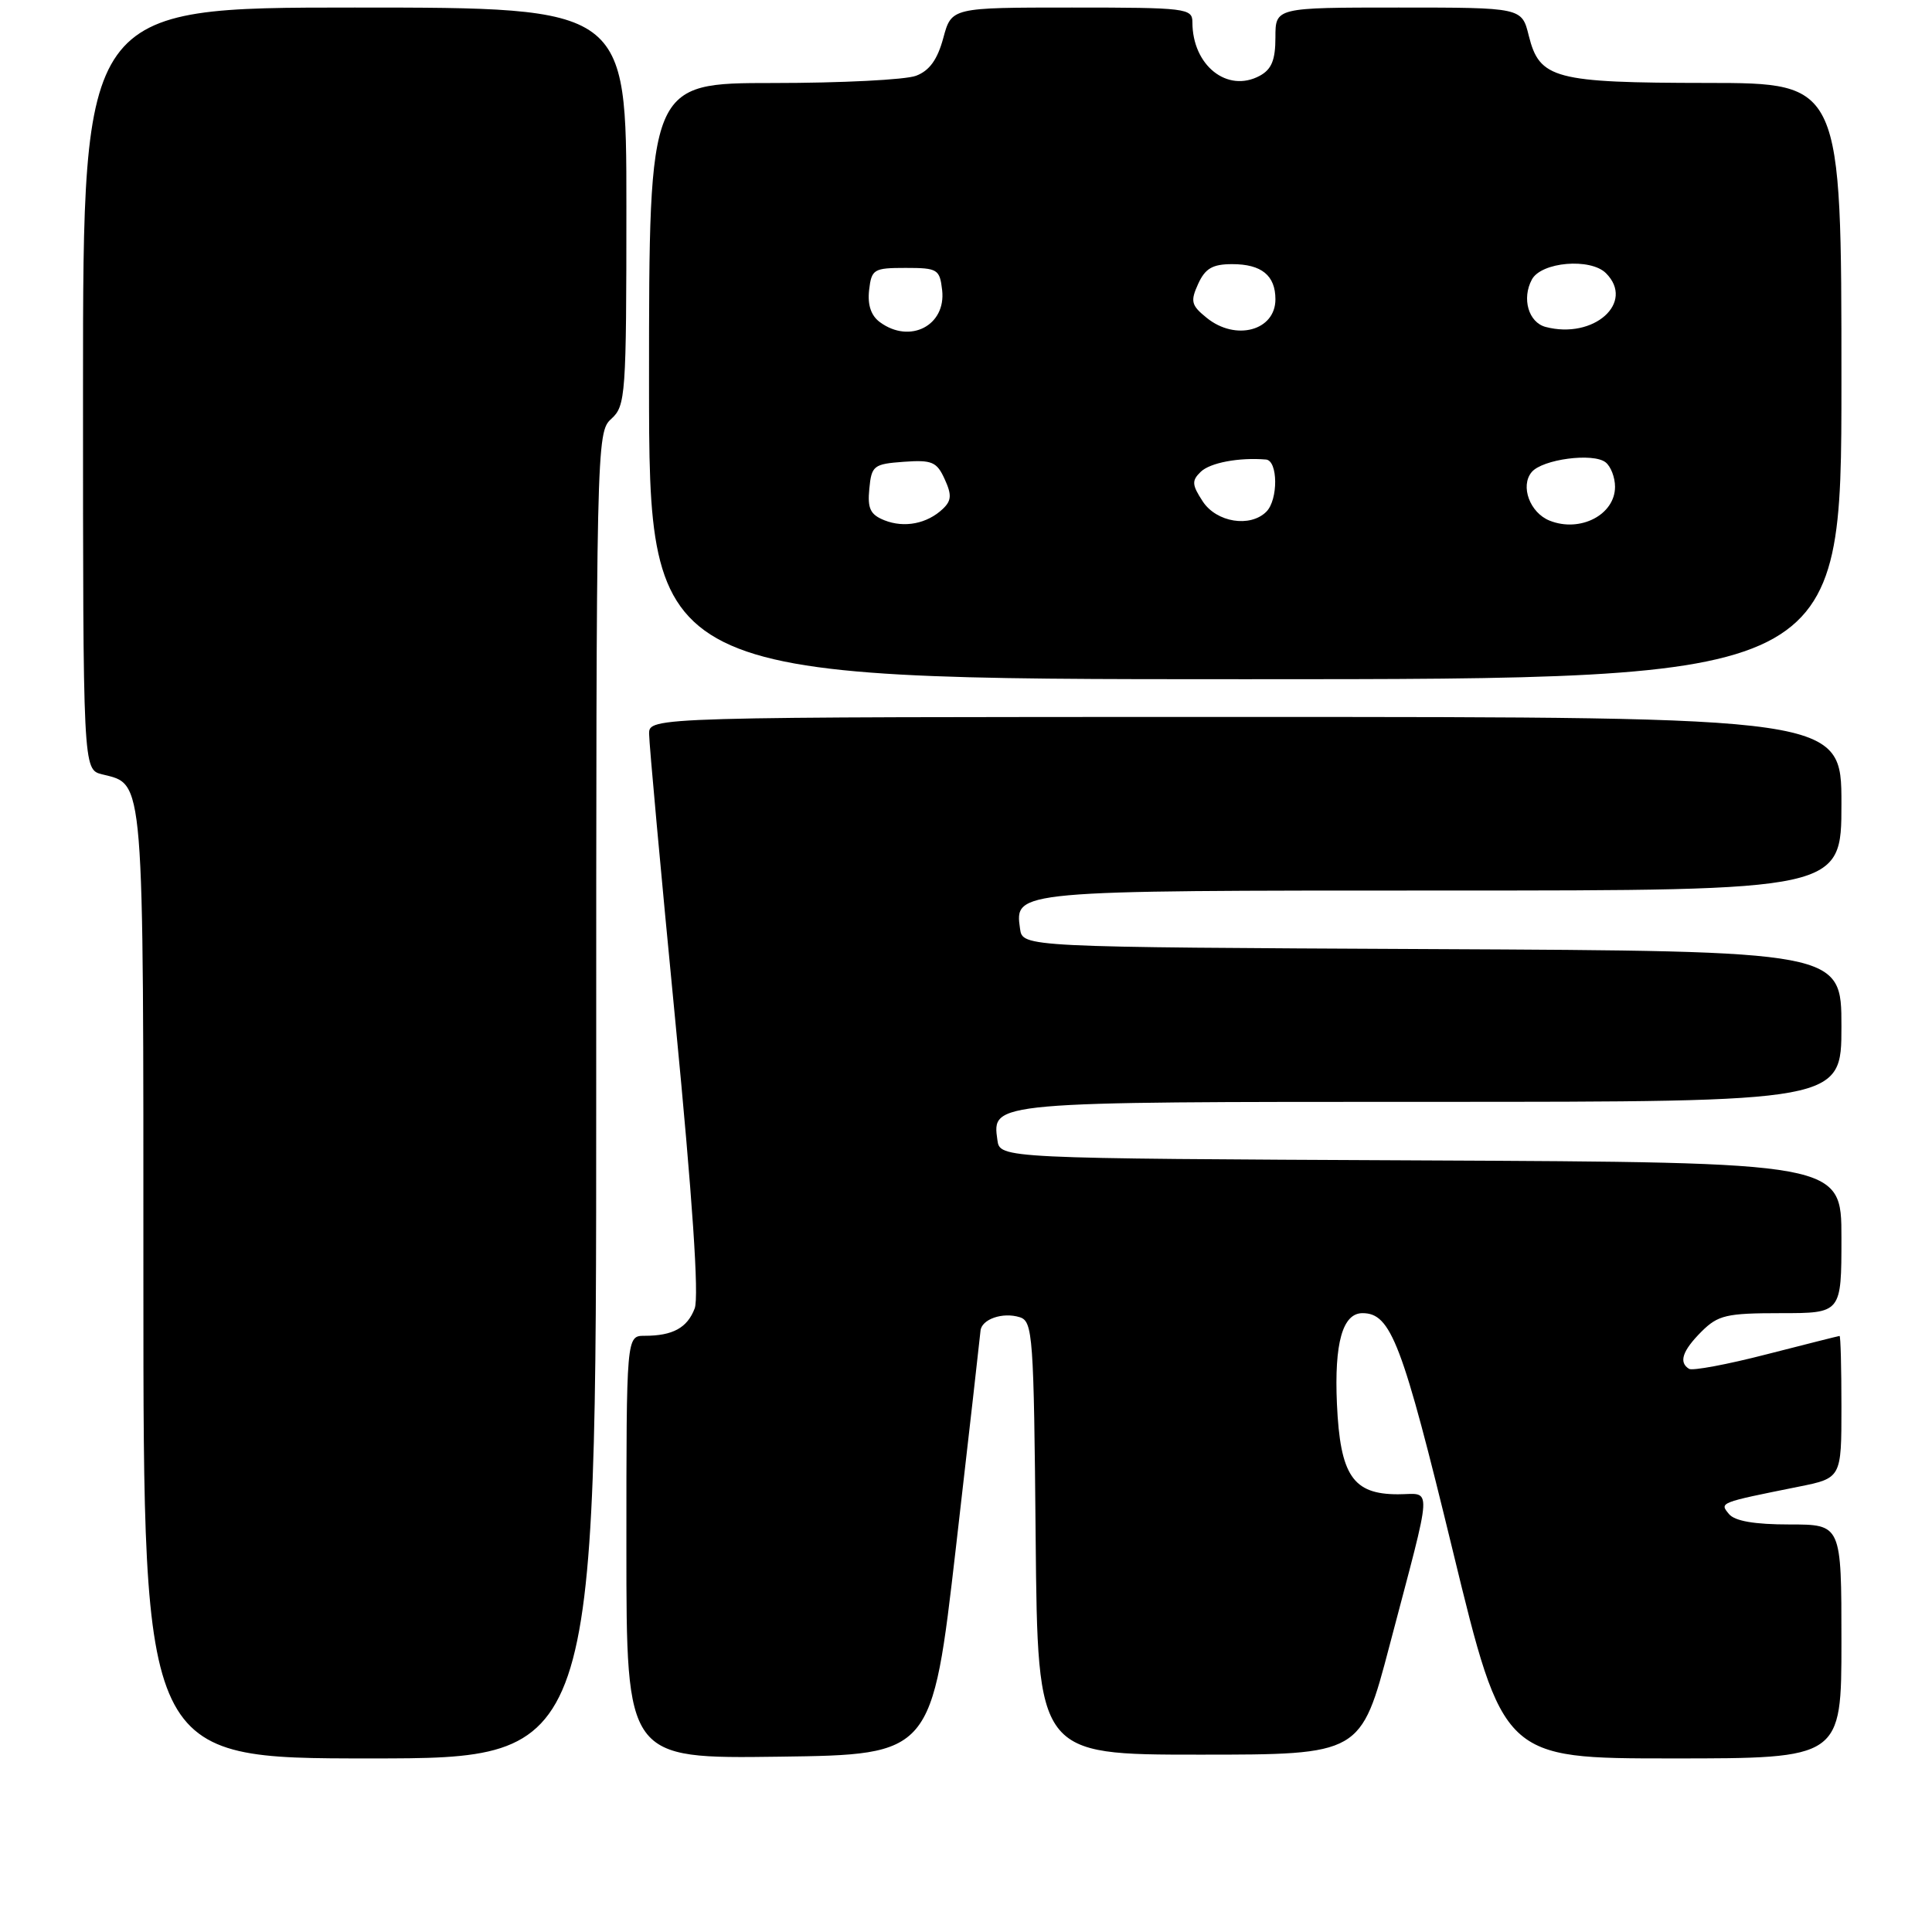 <?xml version="1.0" encoding="UTF-8" standalone="no"?>
<!DOCTYPE svg PUBLIC "-//W3C//DTD SVG 1.1//EN" "http://www.w3.org/Graphics/SVG/1.1/DTD/svg11.dtd" >
<svg xmlns="http://www.w3.org/2000/svg" xmlns:xlink="http://www.w3.org/1999/xlink" version="1.1" viewBox="0 0 256 256">
 <g >
 <path fill="currentColor"
d=" M 79.00 145.15 C 79.00 58.58 79.03 57.28 81.00 55.50 C 82.90 53.78 83.00 52.42 83.00 27.35 C 83.00 1.00 83.00 1.00 47.00 1.00 C 11.00 1.00 11.00 1.00 11.00 51.48 C 11.00 101.96 11.00 101.96 13.52 102.60 C 19.16 104.01 19.00 102.03 19.00 170.22 C 19.00 233.00 19.00 233.00 49.00 233.00 C 79.00 233.00 79.00 233.00 79.00 145.15 Z  M 126.67 205.00 C 128.41 189.88 129.87 176.99 129.92 176.36 C 130.03 174.81 132.86 173.82 135.13 174.54 C 136.85 175.09 136.99 176.94 137.23 203.81 C 137.50 232.50 137.50 232.50 158.91 232.50 C 180.32 232.50 180.32 232.50 184.12 218.05 C 189.94 195.94 189.83 198.00 185.23 198.00 C 179.26 198.00 177.58 195.51 177.15 186.02 C 176.79 177.96 177.90 174.00 180.54 174.00 C 184.31 174.00 185.81 177.93 192.48 205.39 C 199.19 233.00 199.19 233.00 221.60 233.00 C 244.00 233.00 244.00 233.00 244.00 217.50 C 244.00 202.00 244.00 202.00 237.12 202.00 C 232.48 202.00 229.87 201.55 229.10 200.62 C 227.83 199.09 227.77 199.12 238.25 197.01 C 244.00 195.86 244.00 195.86 244.00 186.43 C 244.00 181.24 243.89 177.01 243.75 177.02 C 243.61 177.03 239.25 178.13 234.06 179.46 C 228.87 180.80 224.26 181.66 223.81 181.38 C 222.41 180.52 222.92 178.99 225.45 176.45 C 227.65 174.26 228.75 174.00 235.95 174.00 C 244.00 174.00 244.00 174.00 244.00 164.01 C 244.00 154.02 244.00 154.02 188.25 153.76 C 132.50 153.50 132.50 153.50 132.16 151.06 C 131.44 145.98 131.25 146.00 189.69 146.00 C 244.00 146.00 244.00 146.00 244.00 136.01 C 244.00 126.02 244.00 126.02 189.75 125.76 C 135.50 125.50 135.50 125.50 135.16 123.06 C 134.44 117.99 134.36 118.00 191.19 118.00 C 244.00 118.00 244.00 118.00 244.00 106.50 C 244.00 95.00 244.00 95.00 165.00 95.00 C 86.00 95.00 86.00 95.00 86.01 97.25 C 86.01 98.49 87.57 115.59 89.48 135.26 C 91.76 158.81 92.64 171.82 92.05 173.37 C 91.07 175.95 89.15 177.00 85.42 177.00 C 83.00 177.00 83.00 177.00 83.00 205.02 C 83.00 233.04 83.00 233.04 103.25 232.77 C 123.50 232.50 123.50 232.50 126.67 205.00 Z  M 244.00 50.50 C 244.00 11.00 244.00 11.00 226.25 10.99 C 205.94 10.97 204.00 10.45 202.57 4.73 C 201.65 1.00 201.65 1.00 185.32 1.00 C 169.00 1.00 169.00 1.00 169.00 4.96 C 169.00 7.96 168.49 9.20 166.91 10.05 C 162.62 12.35 158.00 8.67 158.00 2.95 C 158.00 1.10 157.21 1.00 142.04 1.00 C 126.08 1.00 126.08 1.00 124.99 5.04 C 124.22 7.89 123.16 9.37 121.38 10.04 C 120.00 10.57 111.47 11.00 102.43 11.00 C 86.00 11.00 86.00 11.00 86.00 50.50 C 86.00 90.00 86.00 90.00 165.00 90.00 C 244.00 90.00 244.00 90.00 244.00 50.50 Z  M 117.19 68.94 C 115.32 68.19 114.93 67.39 115.19 64.76 C 115.48 61.70 115.76 61.48 119.75 61.19 C 123.49 60.92 124.13 61.19 125.17 63.48 C 126.13 65.57 126.08 66.34 124.93 67.43 C 122.85 69.40 119.83 69.99 117.19 68.94 Z  M 205.34 68.99 C 202.72 67.95 201.41 64.41 202.95 62.56 C 204.37 60.85 211.10 59.96 212.75 61.26 C 213.44 61.80 214.00 63.26 214.00 64.50 C 214.00 68.21 209.38 70.60 205.34 68.99 Z  M 159.37 66.44 C 157.93 64.24 157.89 63.69 159.10 62.52 C 160.34 61.31 164.18 60.59 167.75 60.89 C 169.35 61.03 169.38 66.22 167.80 67.80 C 165.66 69.94 161.19 69.22 159.37 66.44 Z  M 116.61 42.70 C 115.42 41.84 114.94 40.41 115.16 38.45 C 115.48 35.67 115.76 35.50 120.00 35.50 C 124.24 35.50 124.52 35.67 124.84 38.45 C 125.37 43.13 120.58 45.61 116.61 42.70 Z  M 159.90 42.12 C 157.84 40.46 157.71 39.93 158.76 37.62 C 159.70 35.56 160.67 35.00 163.28 35.00 C 167.16 35.00 169.00 36.50 169.00 39.66 C 169.00 43.81 163.74 45.23 159.90 42.12 Z  M 204.80 43.32 C 202.54 42.72 201.62 39.57 202.98 37.04 C 204.23 34.70 210.75 34.15 212.80 36.20 C 216.69 40.09 211.18 45.00 204.80 43.32 Z "/>
</g>
</svg>